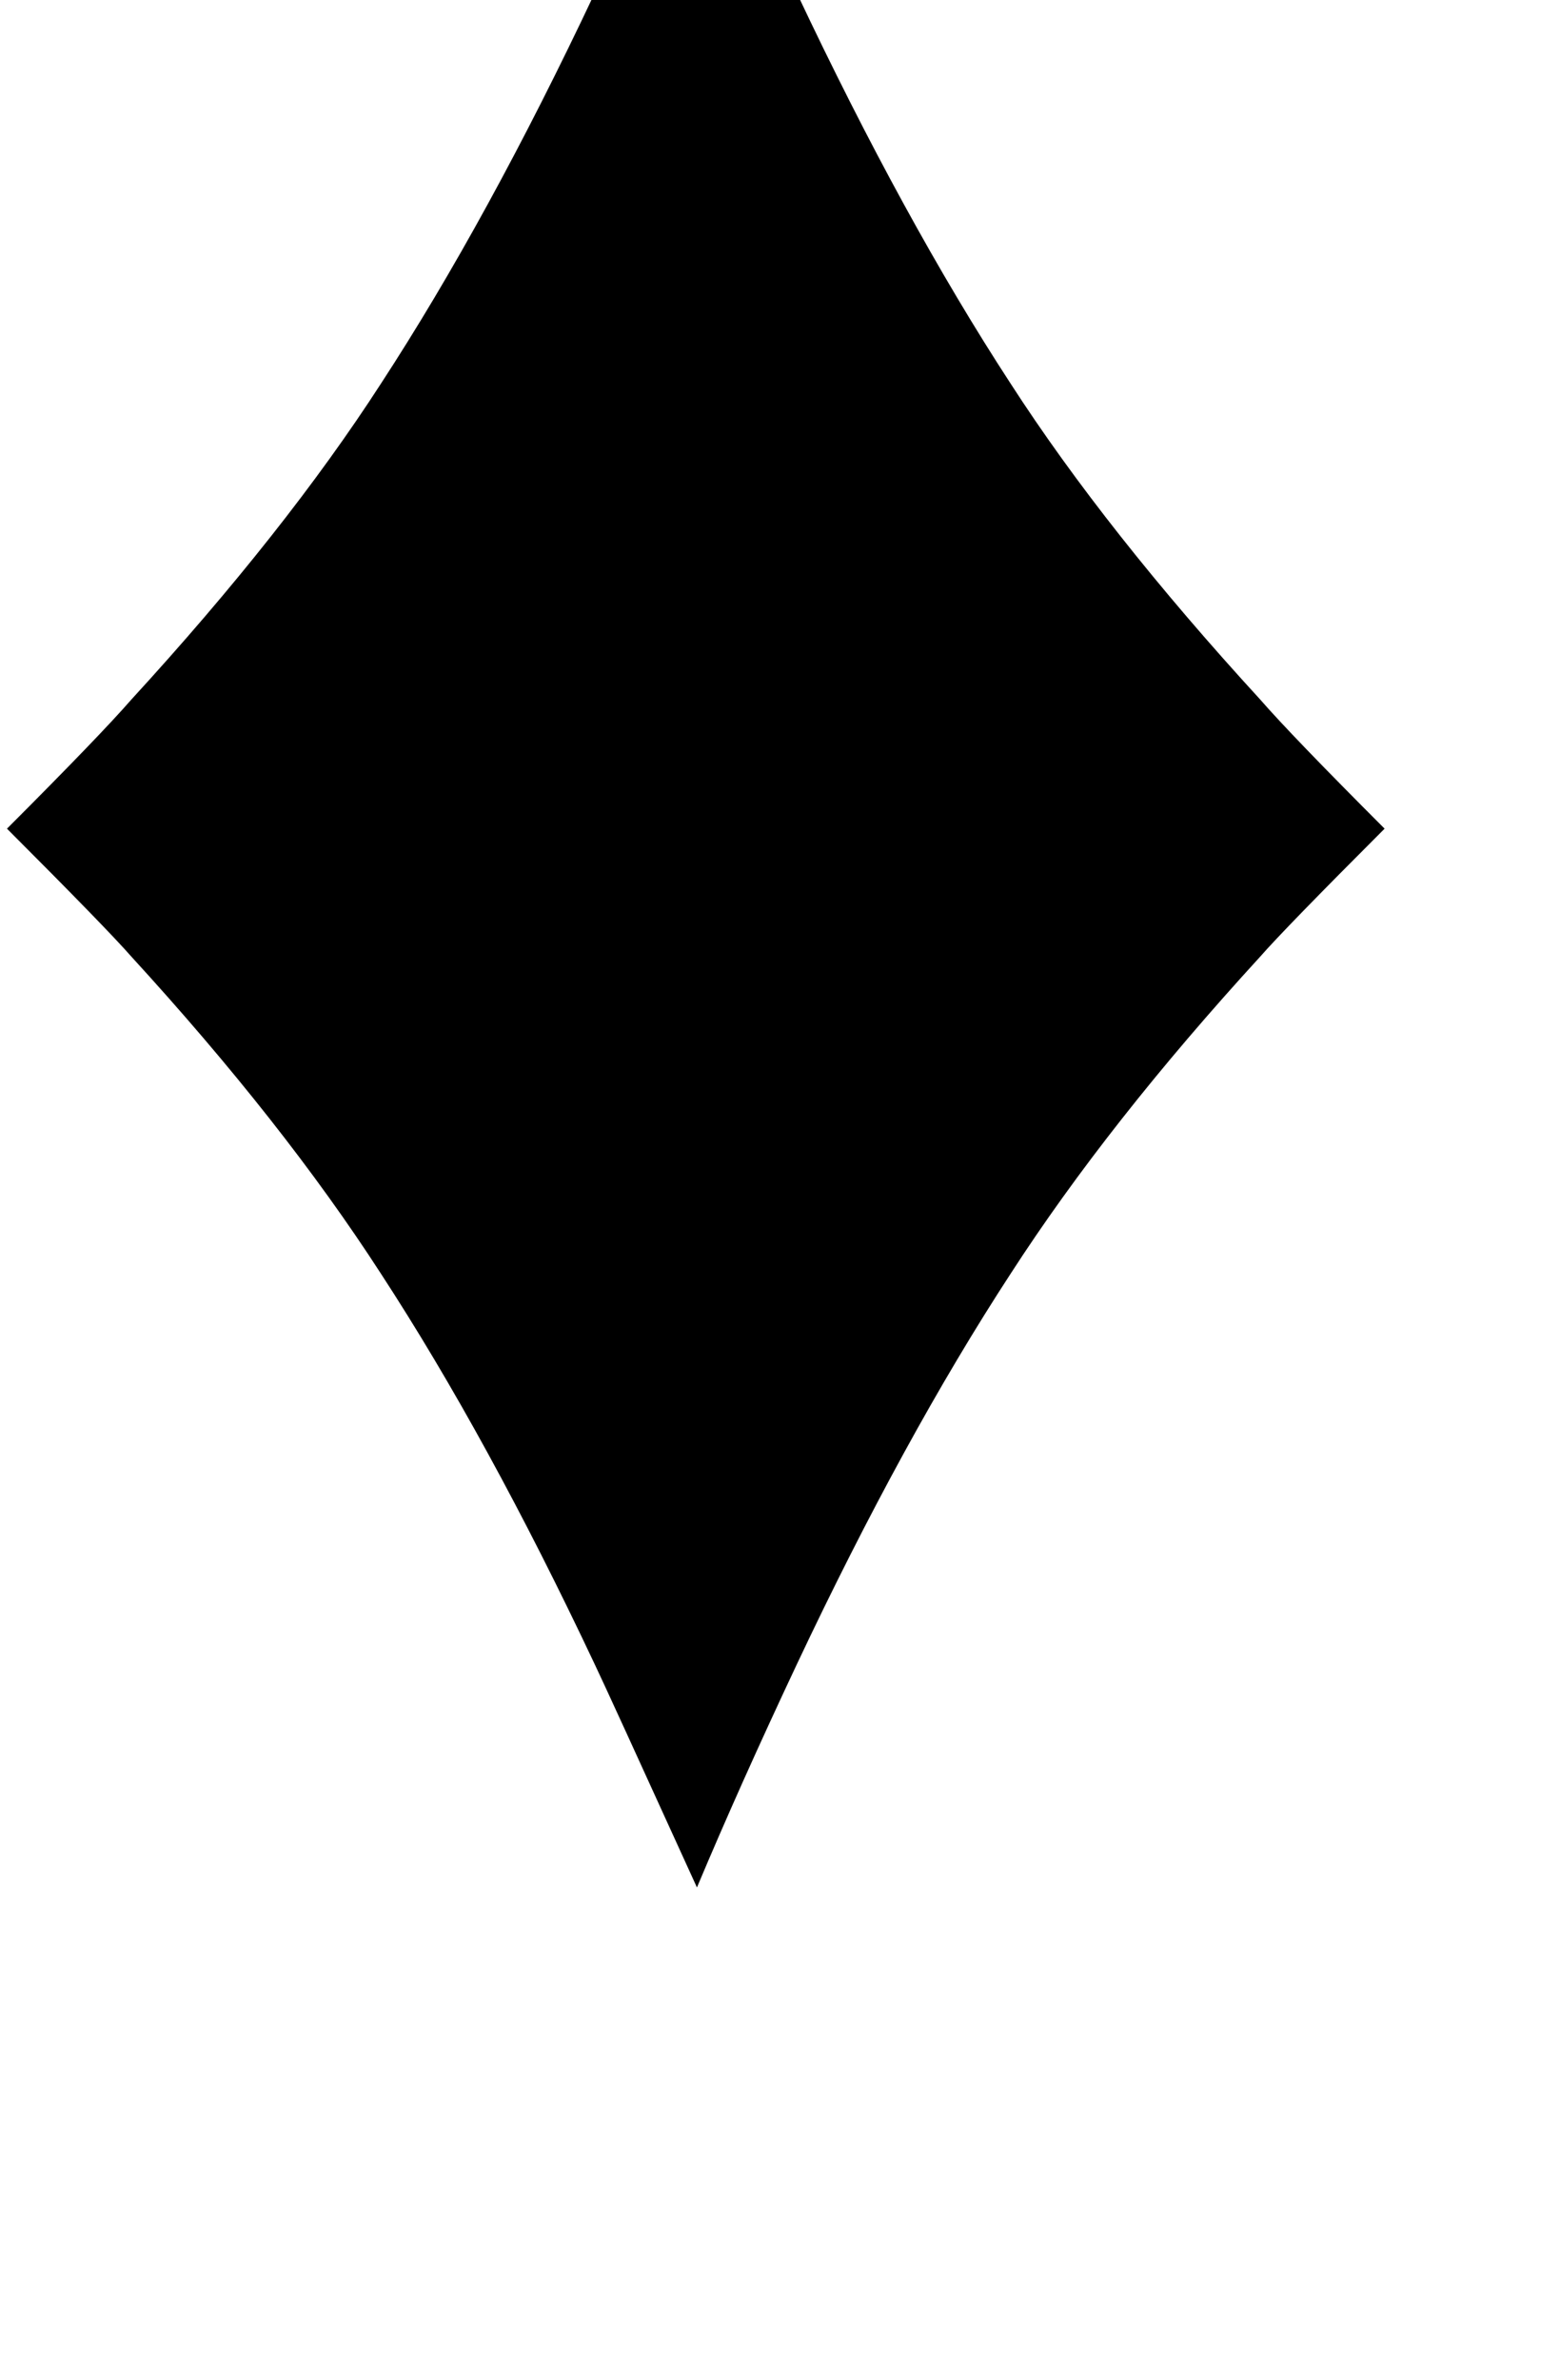 <svg xmlns="http://www.w3.org/2000/svg" viewBox="0 0 1343 2048"><path d="M6 713q80-80 107-111 133-145 215-272Q420 189 512-6q48-100 88-193 40 96 86 193 92 195 184 336 82 127 215 272 27 31 107 111-86 86-107 110-131 143-215 273-92 141-184 336-49 104-86 192-77-169-88-192-92-195-184-336-84-130-215-273Q92 799 6 713z"/></svg>